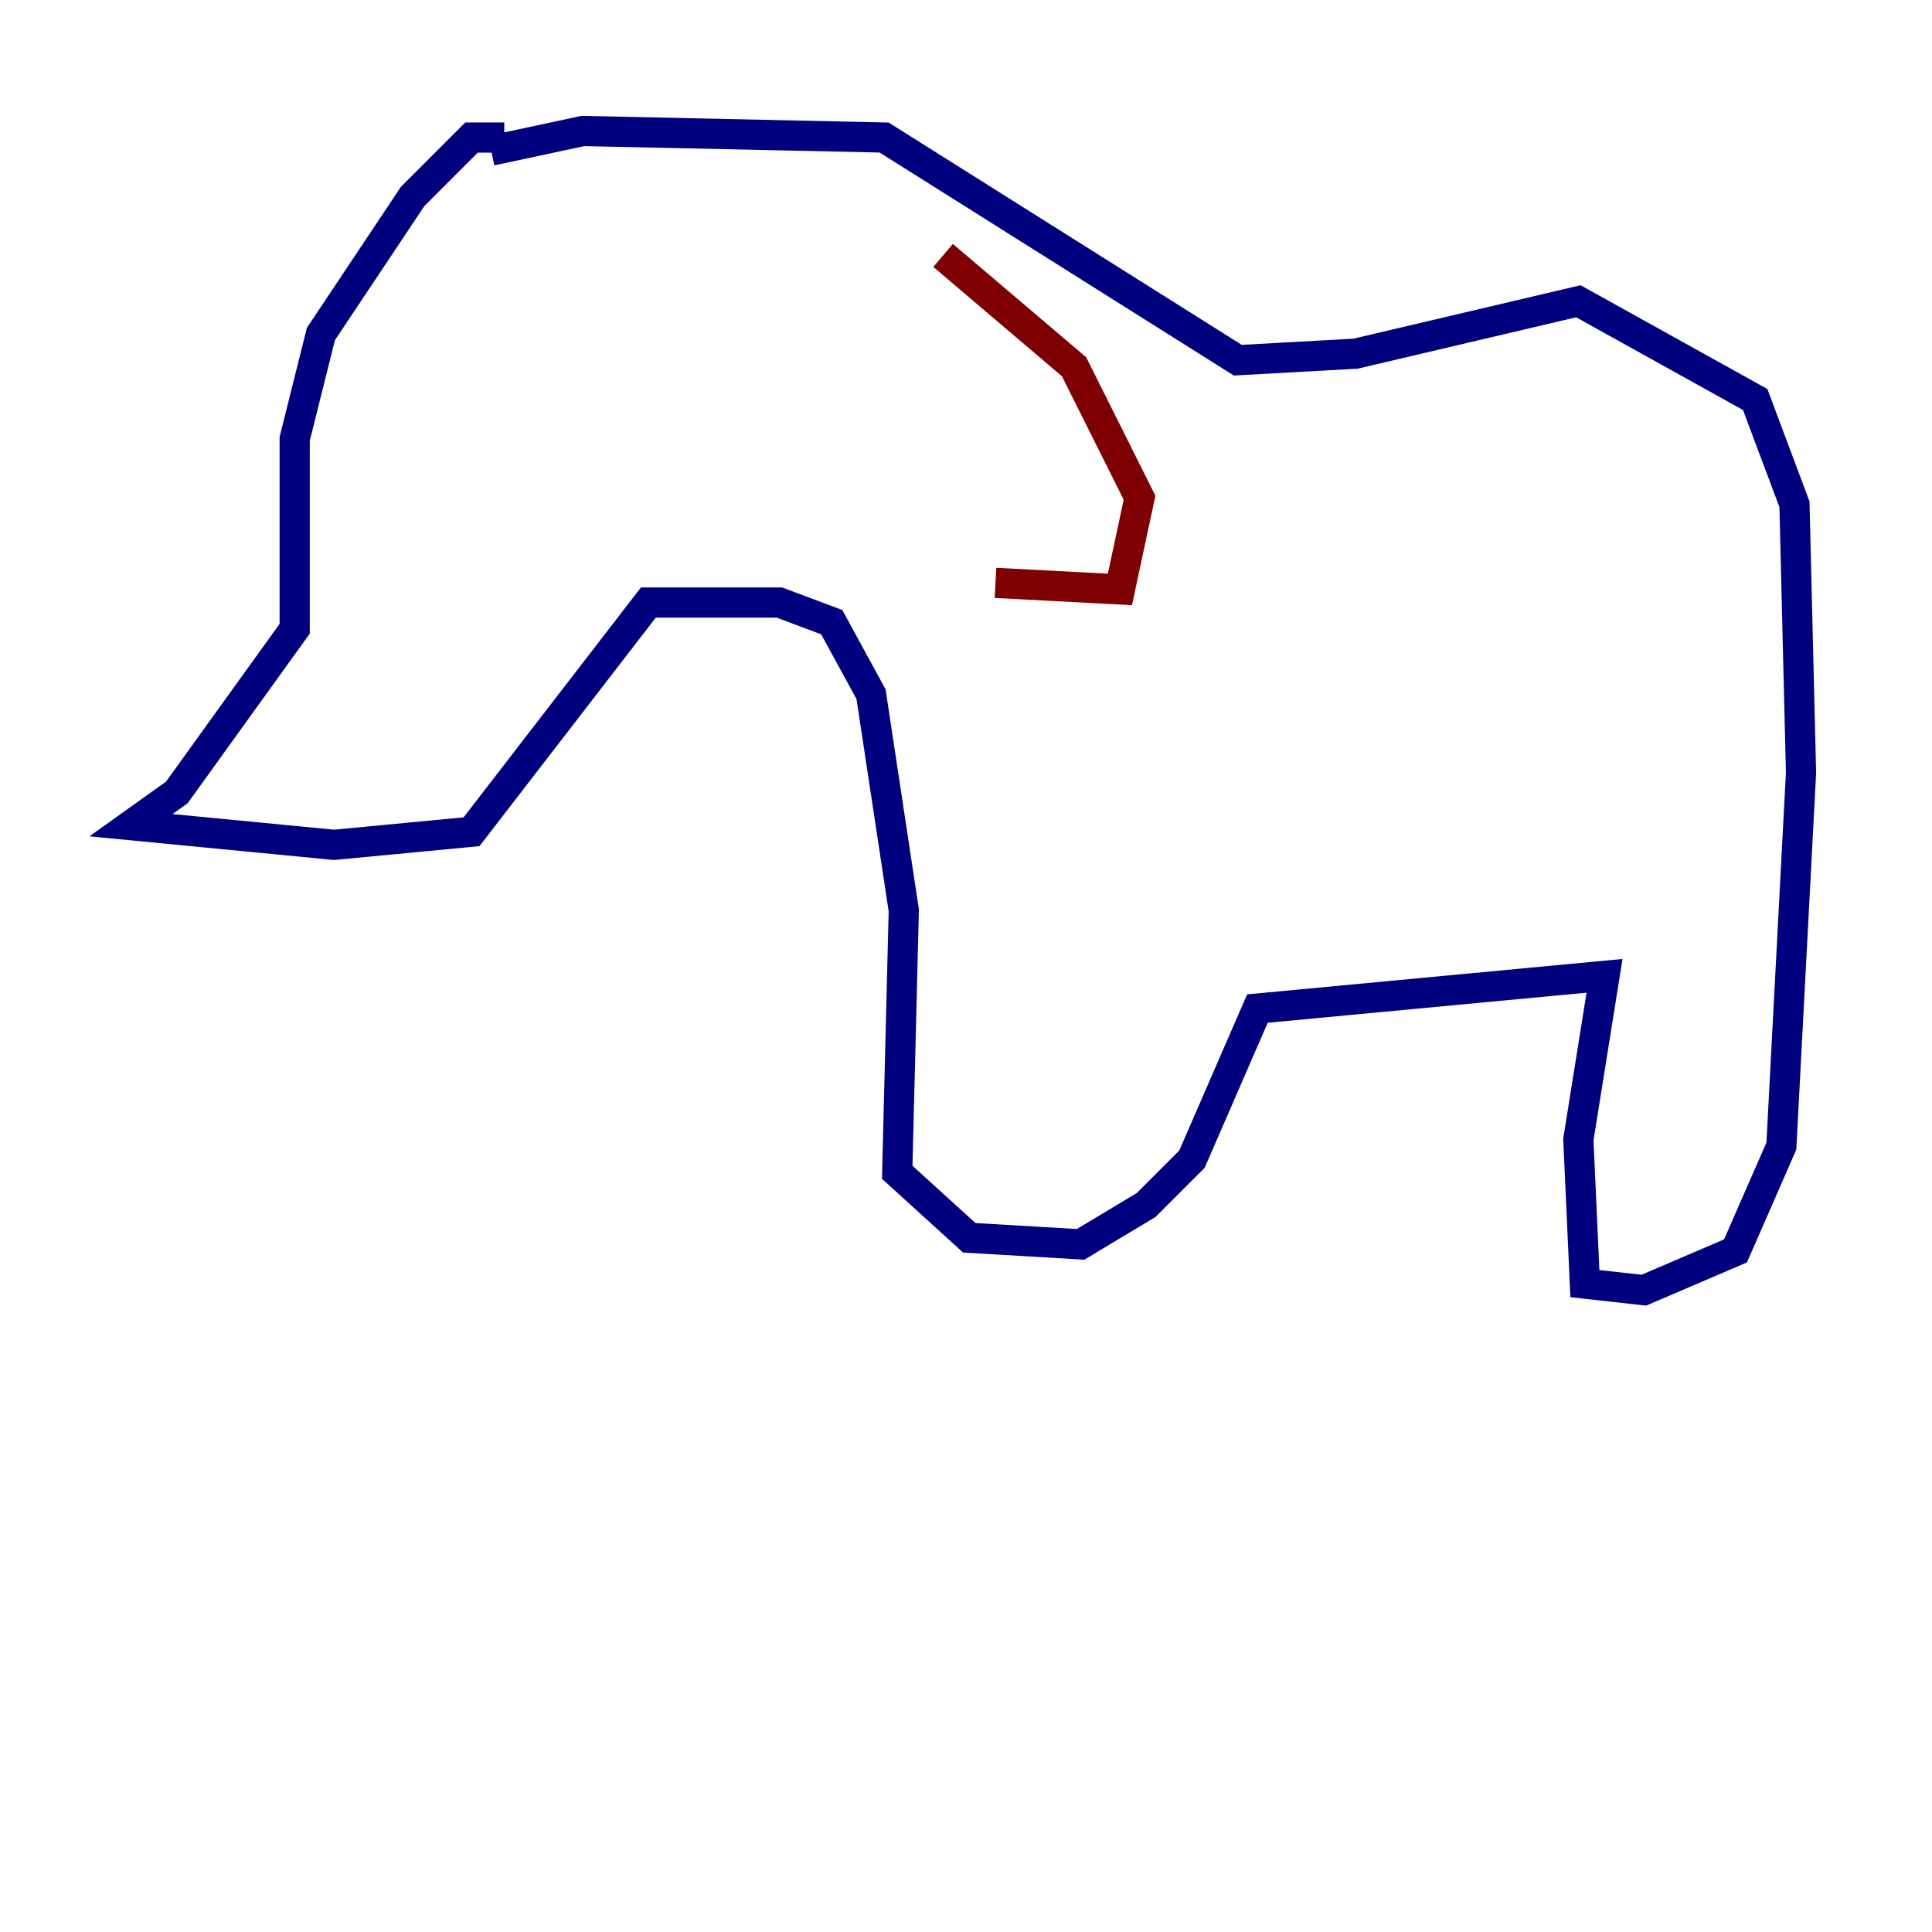 <?xml version="1.0" encoding="utf-8" ?>
<svg baseProfile="tiny" height="128" version="1.2" viewBox="0,0,128,128" width="128" xmlns="http://www.w3.org/2000/svg" xmlns:ev="http://www.w3.org/2001/xml-events" xmlns:xlink="http://www.w3.org/1999/xlink"><defs /><polyline fill="none" points="33.41,9.112 31.241,9.112 27.336,13.017 21.261,22.129 19.525,29.071 19.525,41.654 11.715,52.502 8.678,54.671 22.129,55.973 31.241,55.105 42.956,39.919 51.634,39.919 55.105,41.22 57.709,45.993 59.878,60.312 59.444,77.668 64.217,82.007 71.593,82.441 75.932,79.837 78.969,76.8 83.308,66.82 106.305,64.651 104.57,75.498 105.003,85.044 108.909,85.478 114.983,82.875 118.02,75.932 119.322,51.2 118.888,33.41 116.285,26.468 104.57,19.959 89.817,23.43 82.007,23.864 58.576,9.112 38.617,8.678 32.542,9.98" stroke="#00007f" stroke-width="2" /><polyline fill="none" points="62.481,16.922 71.159,24.298 75.498,32.976 74.197,39.051 65.953,38.617" stroke="#7f0000" stroke-width="2" /></svg>